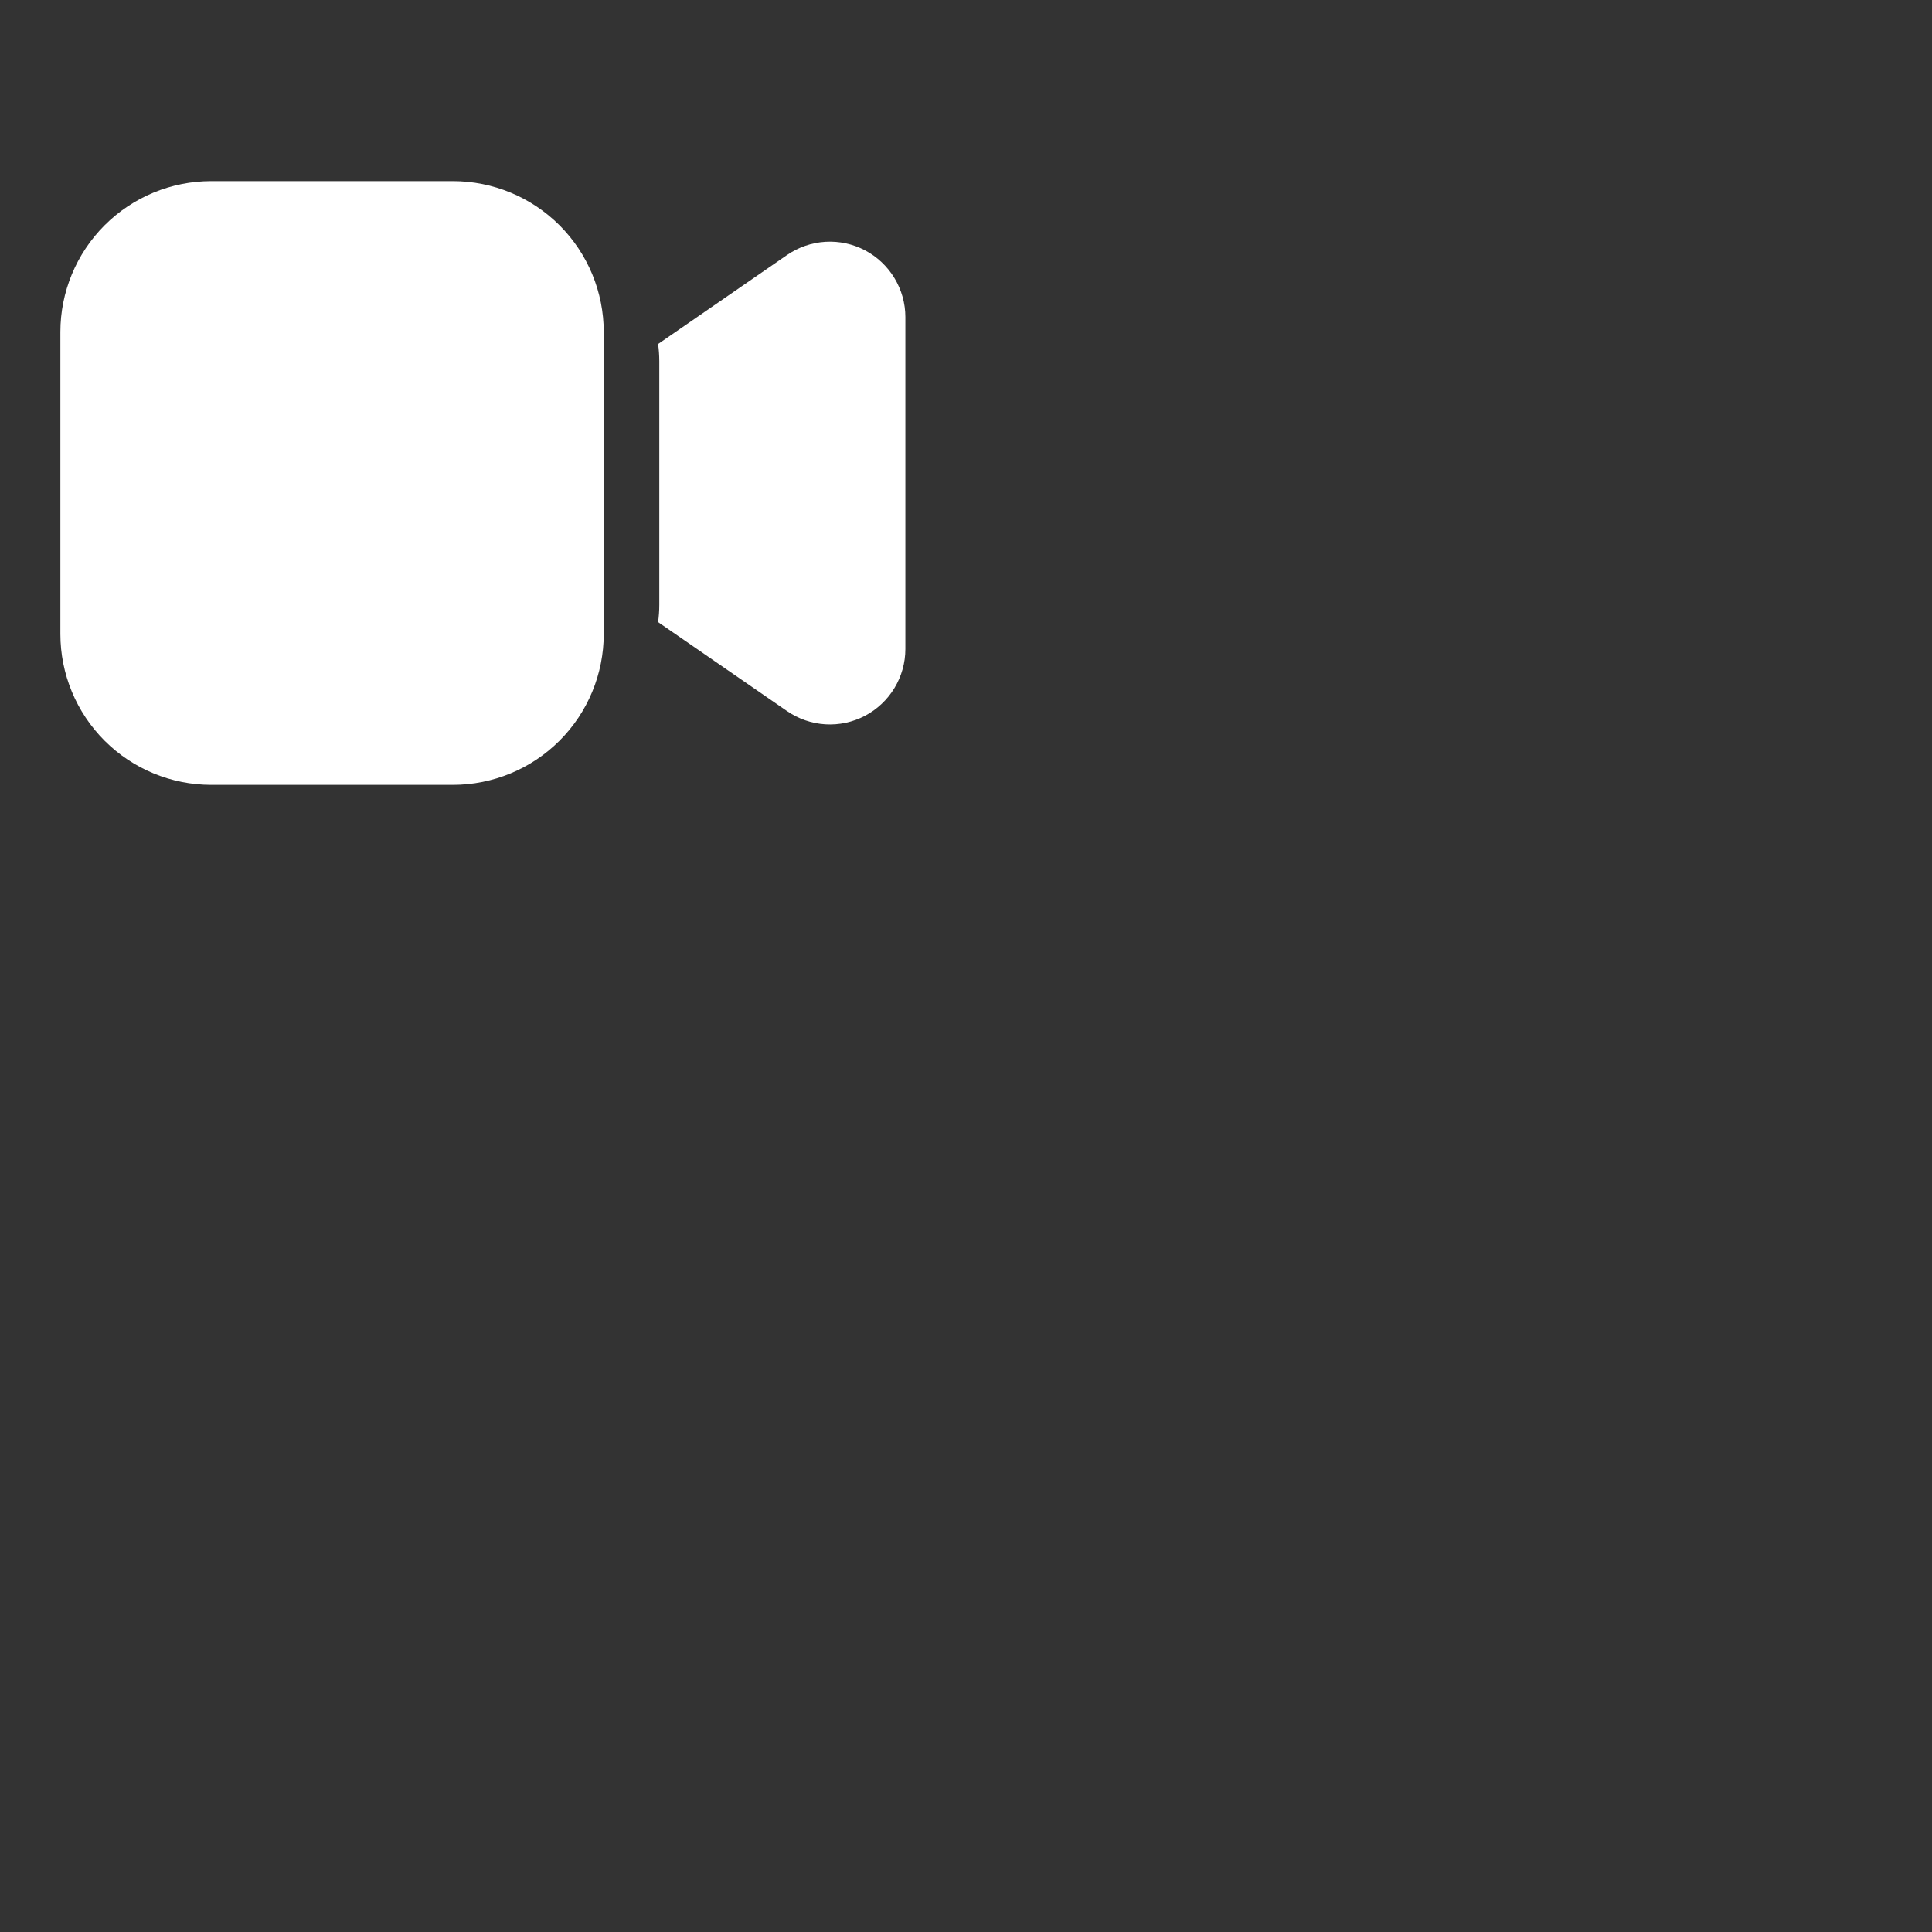 <svg width="32" height="32" viewBox="0 0 32 32" fill="white"  xmlns="http://www.w3.org/2000/svg">
<rect x="0" y="0" width="32" height="32" fill="#333333" stroke="none"/>
<path d="M1 5.5C1 4.837 1.263 4.201 1.732 3.732C2.201 3.263 2.837 3 3.5 3H7.5C8.163 3 8.799 3.263 9.268 3.732C9.737 4.201 10 4.837 10 5.5V10.5C10 11.163 9.737 11.799 9.268 12.268C8.799 12.737 8.163 13 7.5 13H3.5C2.837 13 2.201 12.737 1.732 12.268C1.263 11.799 1 11.163 1 10.5V5.5ZM13.036 11.778L10.9 10.304C10.913 10.211 10.92 10.116 10.92 10.021V5.981C10.92 5.885 10.913 5.791 10.9 5.698L13.036 4.224C13.224 4.095 13.443 4.019 13.67 4.005C13.898 3.991 14.125 4.04 14.327 4.146C14.528 4.252 14.697 4.411 14.815 4.606C14.933 4.801 14.996 5.024 14.996 5.252V10.75C14.996 10.978 14.933 11.201 14.815 11.396C14.697 11.591 14.528 11.75 14.327 11.856C14.125 11.962 13.898 12.011 13.67 11.997C13.443 11.983 13.224 11.907 13.036 11.778Z" />
</svg>
